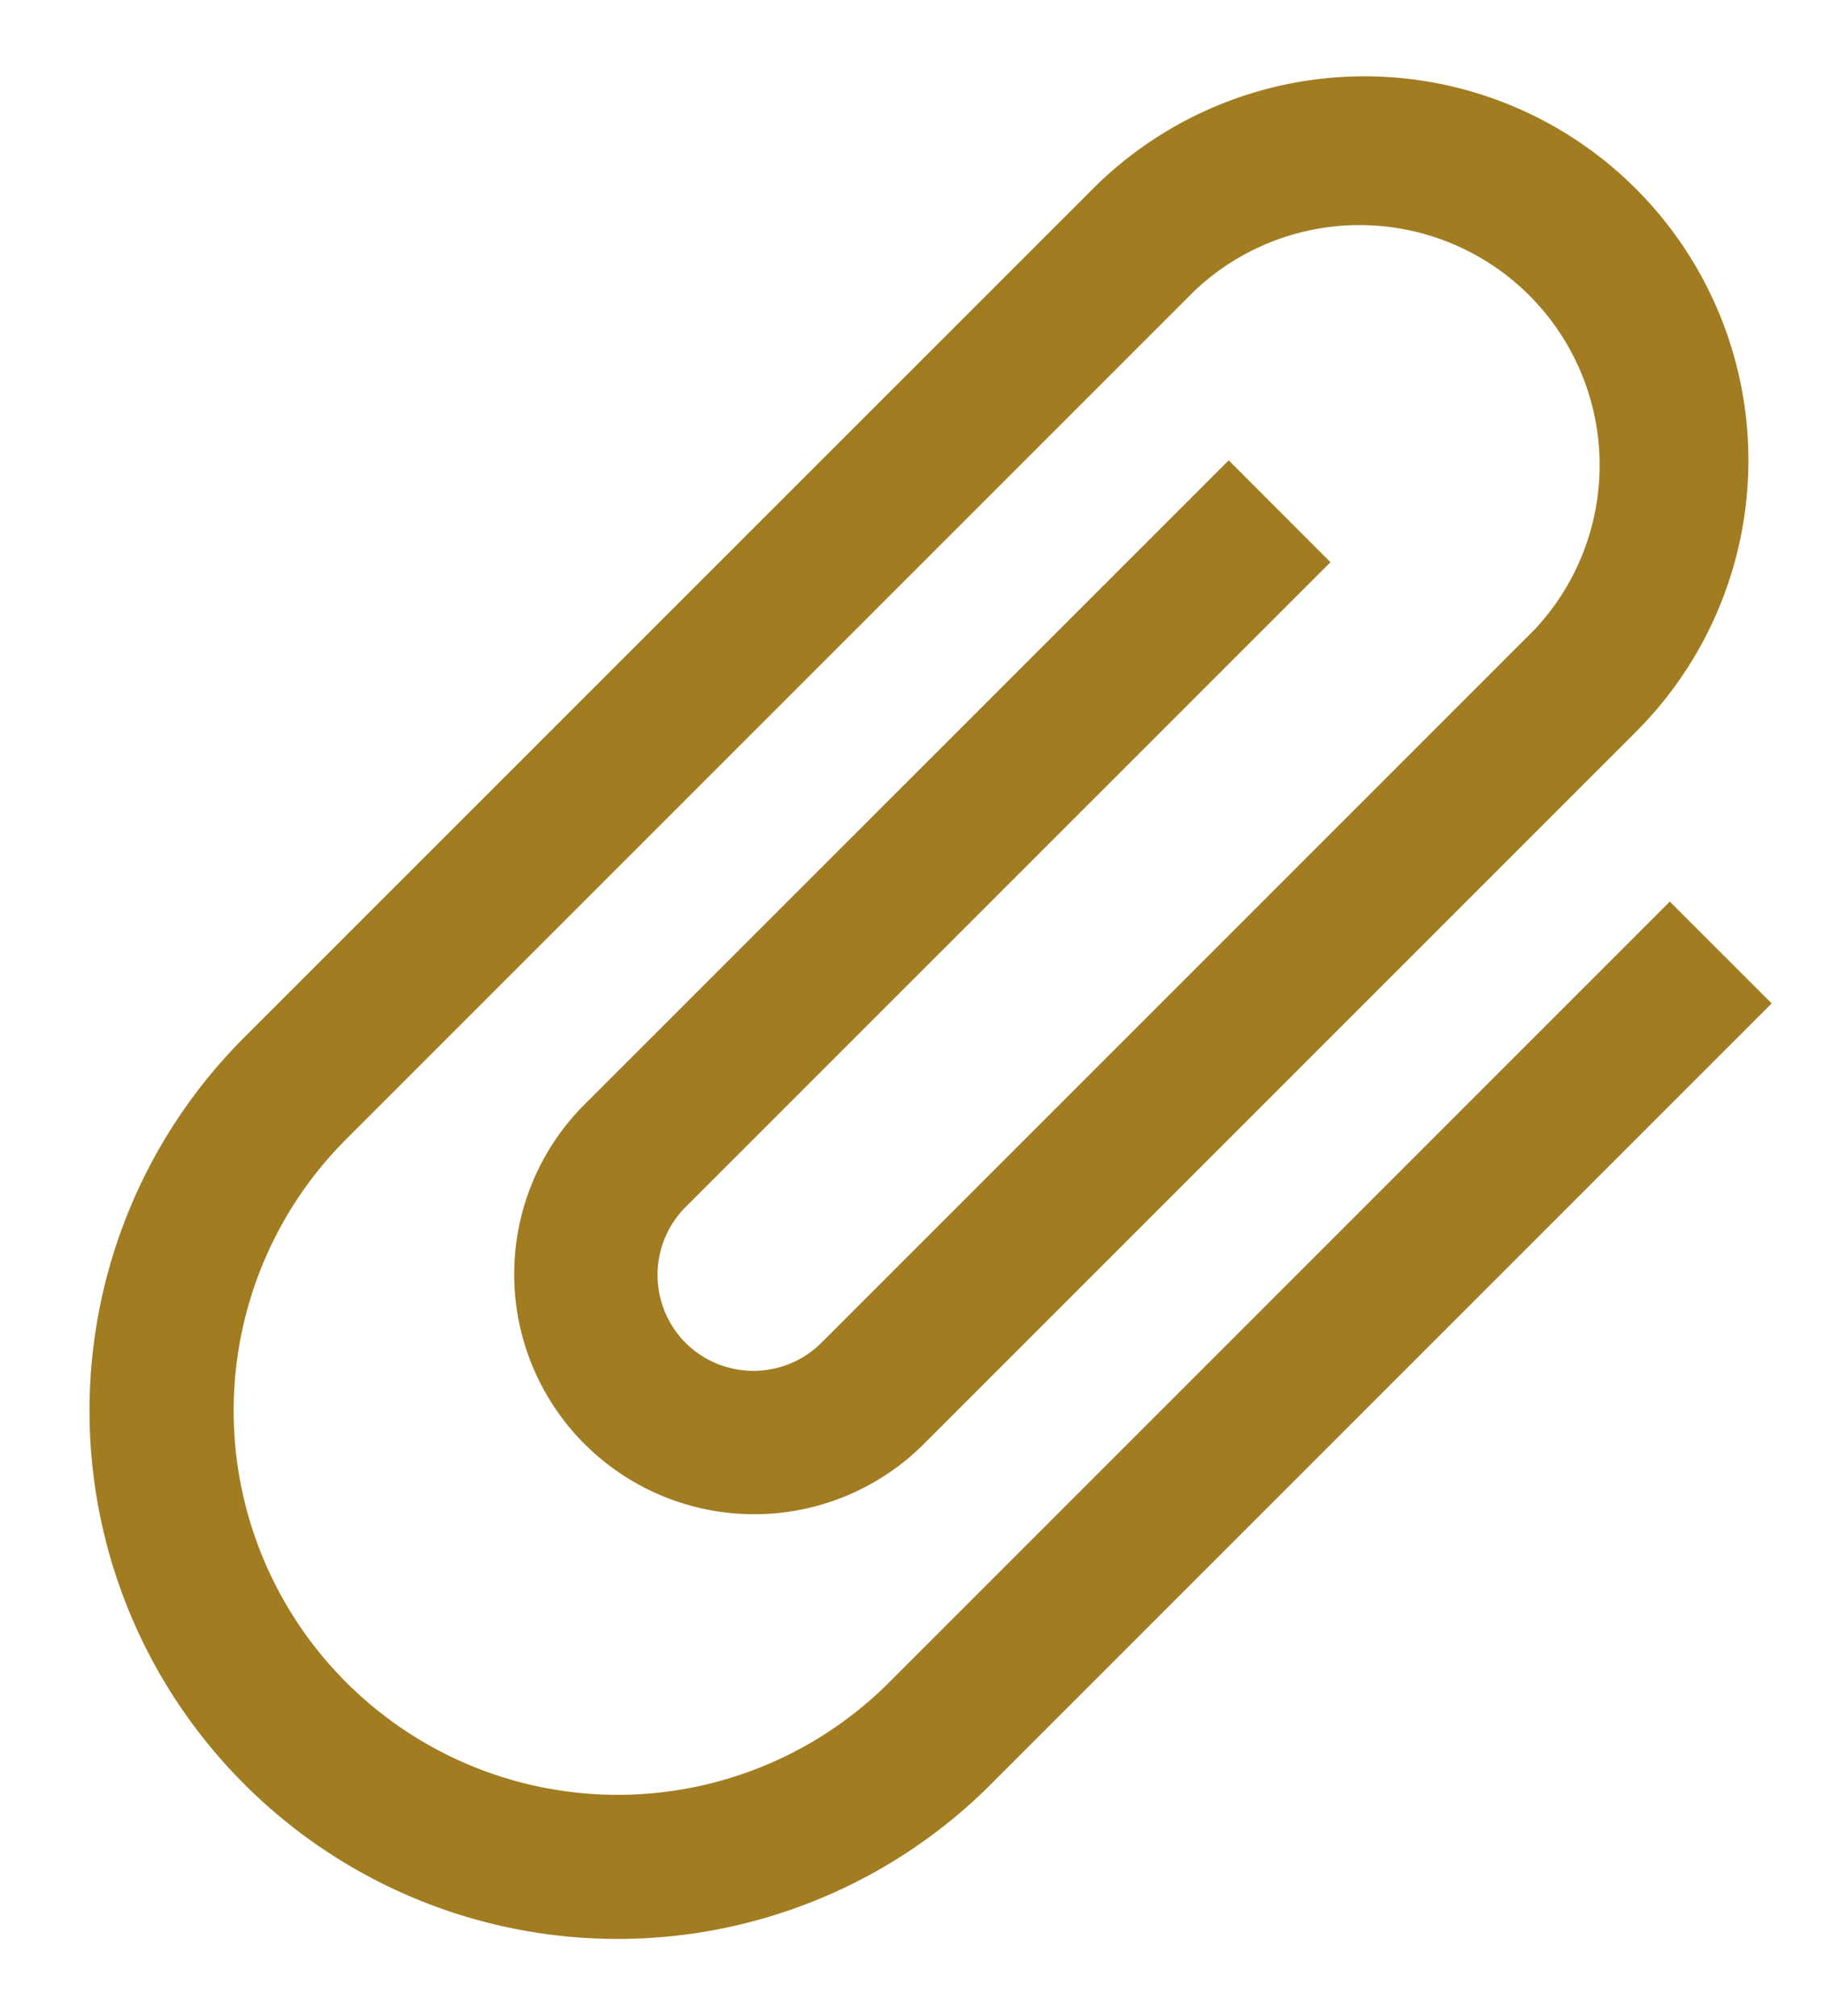 <svg width="19" height="21" fill="none" xmlns="http://www.w3.org/2000/svg"><path d="M17.394 9.391l-8.131 8.132a3.999 3.999 0 0 1-5.657 0 3.999 3.999 0 0 1 0-5.657l8.839-8.839a2.501 2.501 0 0 1 3.535 3.536l-7.424 7.424a1.003 1.003 0 0 1-1.415 0 1.003 1.003 0 0 1 0-1.414l6.718-6.717-1.06-1.061-6.718 6.717a2.5 2.5 0 0 0 3.535 3.536l7.425-7.425a3.999 3.999 0 0 0 0-5.656 3.999 3.999 0 0 0-5.657 0l-8.839 8.838a5.497 5.497 0 0 0 0 7.779 5.497 5.497 0 0 0 7.778 0l8.132-8.132-1.06-1.06z" fill="#A17C21"/></svg>